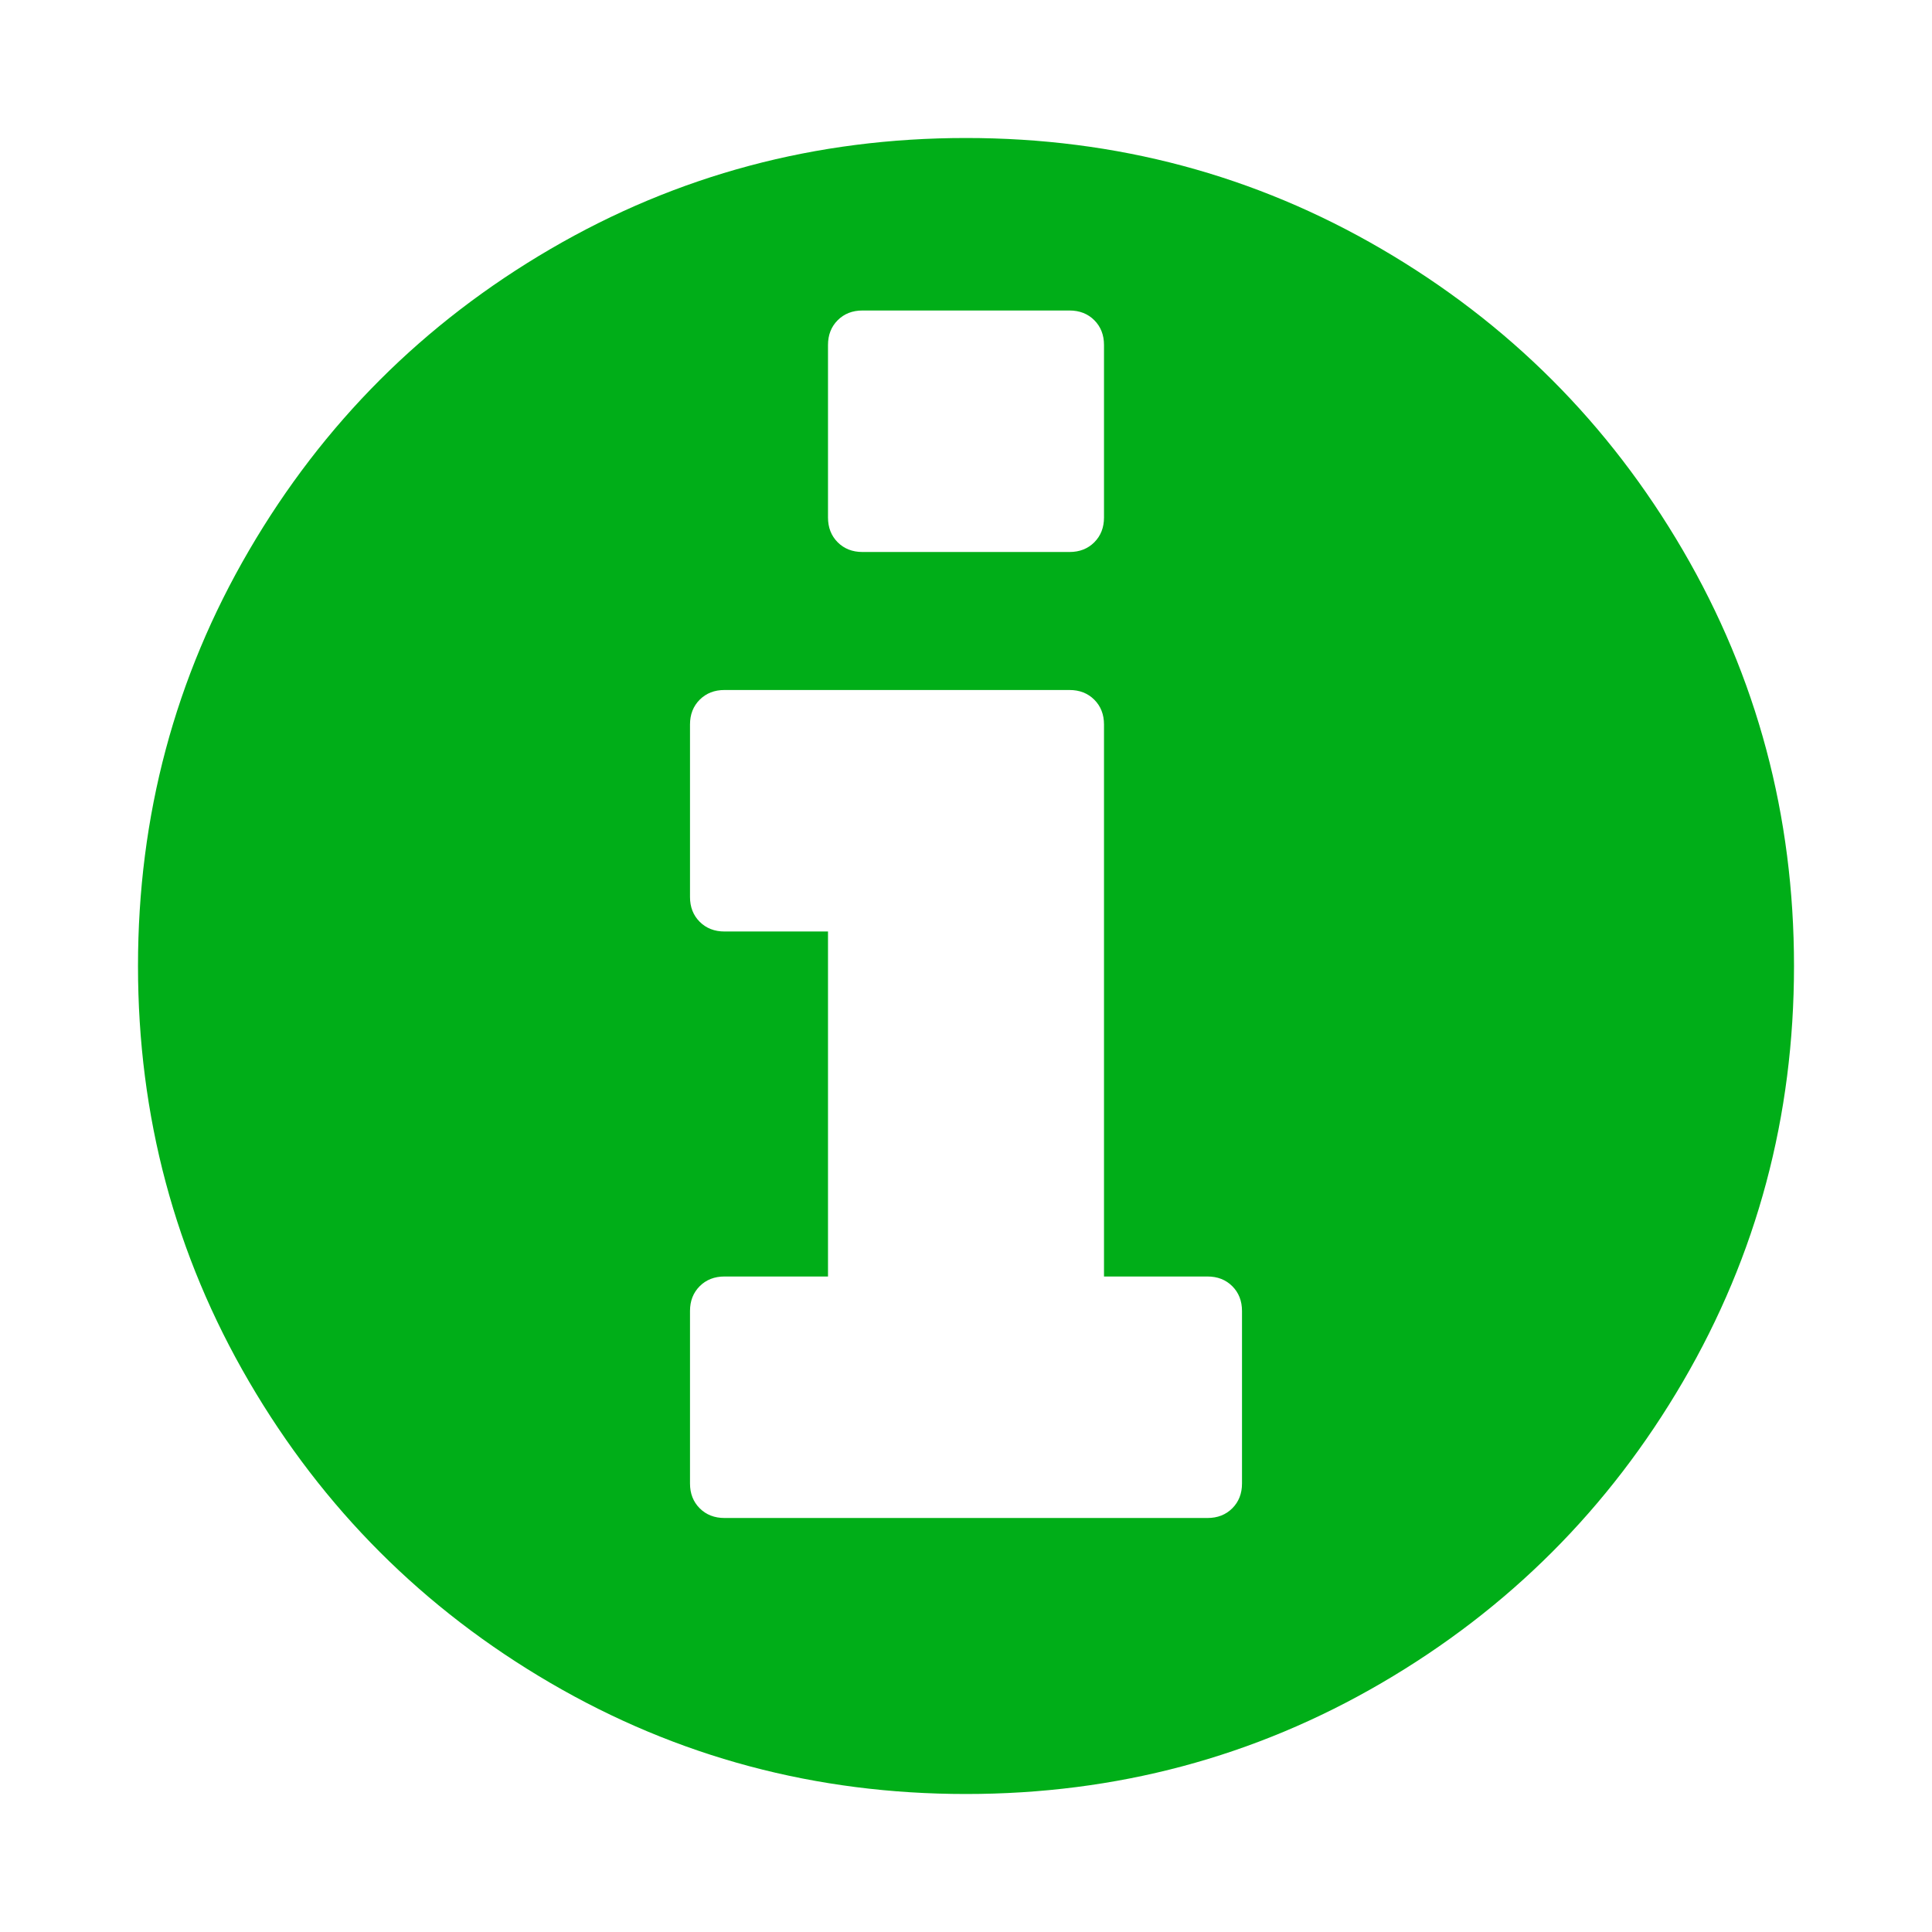 <?xml version="1.0" encoding="utf-8"?>
<!-- Generator: Adobe Illustrator 21.1.0, SVG Export Plug-In . SVG Version: 6.00 Build 0)  -->
<svg version="1.1" id="Layer_1" xmlns="http://www.w3.org/2000/svg" xmlns:xlink="http://www.w3.org/1999/xlink" x="0px" y="0px"
	 viewBox="0 0 1792 1792" style="enable-background:new 0 0 1792 1792;" xml:space="preserve">
<style type="text/css">
	.st0{fill:#00AE18;}
</style>
<path class="st0" d="M1152,1376v-160c0-9.3-3-17-9-23s-13.7-9-23-9h-96V672c0-9.3-3-17-9-23s-13.7-9-23-9H672c-9.3,0-17,3-23,9
	s-9,13.7-9,23v160c0,9.3,3,17,9,23s13.7,9,23,9h96v320h-96c-9.3,0-17,3-23,9s-9,13.7-9,23v160c0,9.3,3,17,9,23s13.7,9,23,9h448
	c9.3,0,17-3,23-9S1152,1385.3,1152,1376z M1024,480V320c0-9.3-3-17-9-23s-13.7-9-23-9H800c-9.3,0-17,3-23,9s-9,13.7-9,23v160
	c0,9.3,3,17,9,23s13.7,9,23,9h192c9.3,0,17-3,23-9S1024,489.3,1024,480z M1664,896c0,139.3-34.3,267.8-103,385.5
	s-161.8,210.8-279.5,279.5s-246.2,103-385.5,103s-267.8-34.3-385.5-103S299.7,1399.2,231,1281.5S128,1035.3,128,896
	s34.3-267.8,103-385.5S392.8,299.7,510.5,231S756.7,128,896,128s267.8,34.3,385.5,103s210.8,161.8,279.5,279.5S1664,756.7,1664,896z
	"/>
</svg>
